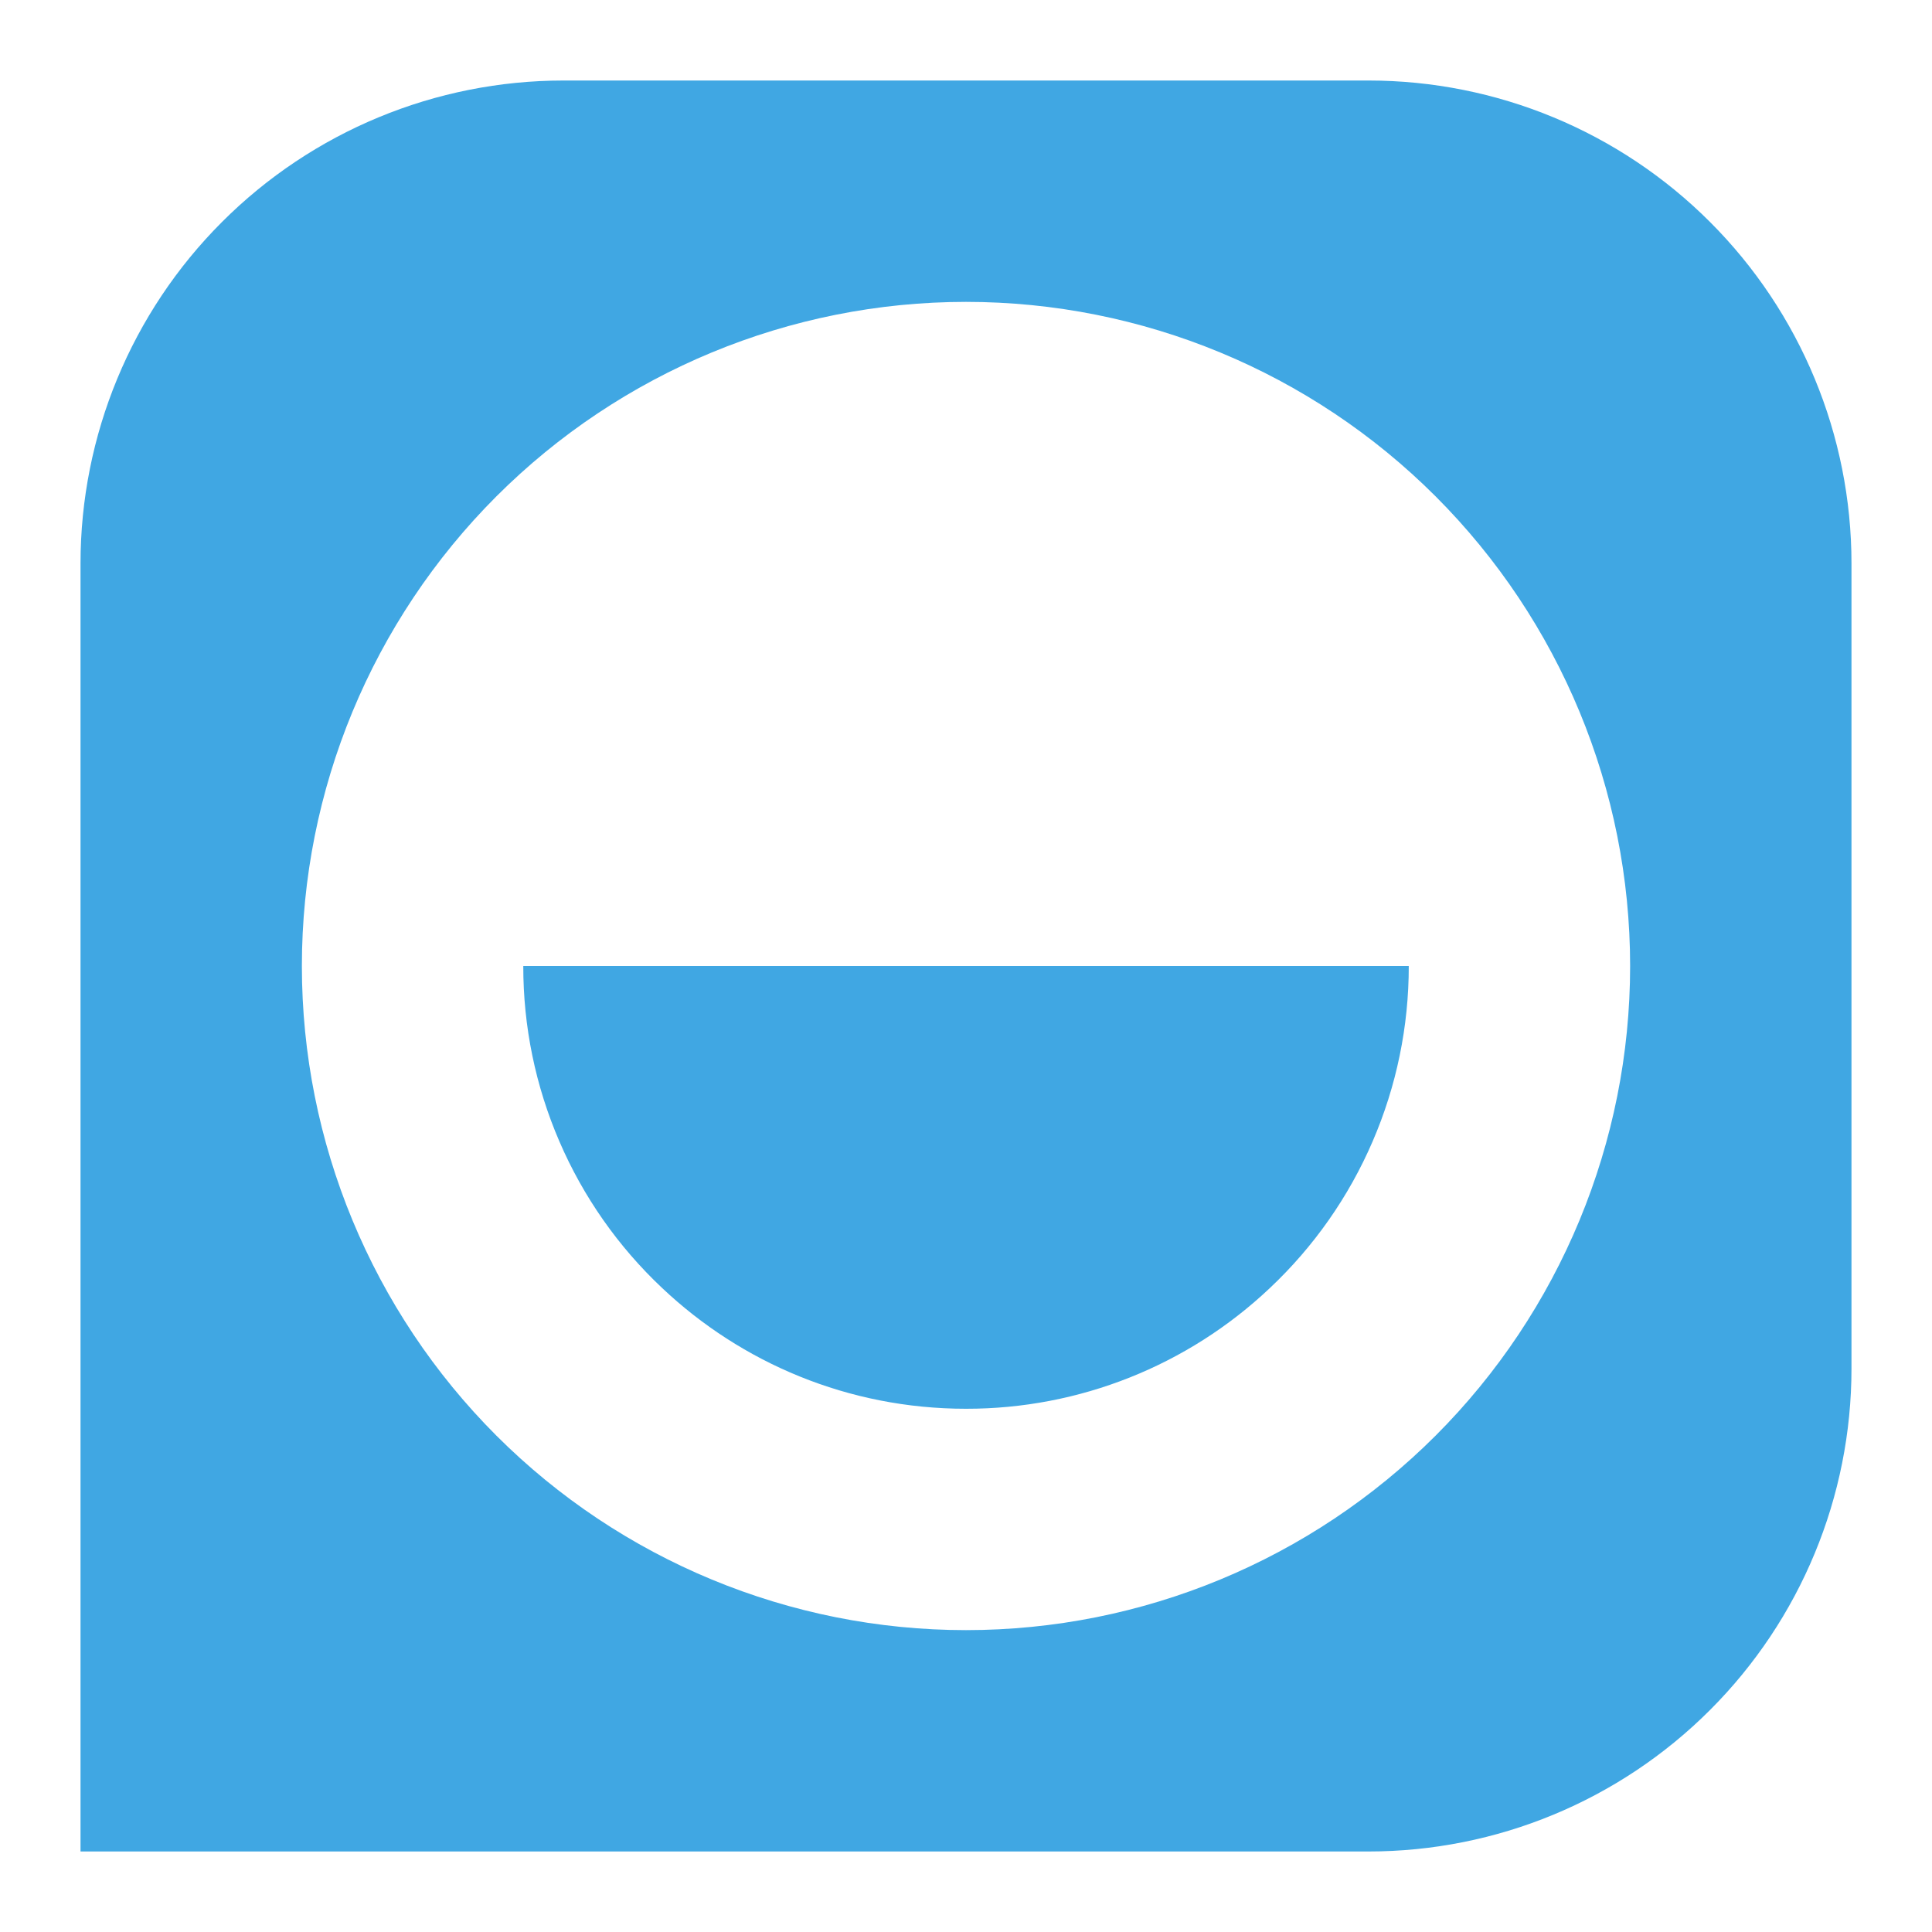 <svg xmlns="http://www.w3.org/2000/svg" width="40" height="40" viewBox="0 0 40 40" fill="none">
  <path d="M29.167 20C29.168 21.249 28.914 22.484 28.419 23.631C27.925 24.778 27.201 25.811 26.292 26.667C24.592 28.275 22.34 29.17 20 29.167C17.565 29.167 15.35 28.217 13.709 26.667C12.799 25.811 12.075 24.778 11.581 23.631C11.086 22.484 10.832 21.249 10.834 20H29.167Z" fill="#40A7E3"/>
  <path fill-rule="evenodd" clip-rule="evenodd" d="M1.667 11.667C1.667 9.015 2.72 6.471 4.596 4.596C6.471 2.72 9.015 1.667 11.667 1.667H28.333C30.986 1.667 33.529 2.72 35.404 4.596C37.28 6.471 38.333 9.015 38.333 11.667V28.333C38.333 30.986 37.28 33.529 35.404 35.404C33.529 37.28 30.986 38.333 28.333 38.333H1.667V11.667ZM6.25 20C6.25 16.353 7.699 12.856 10.277 10.277C12.856 7.699 16.353 6.25 20 6.25C23.647 6.25 27.144 7.699 29.723 10.277C32.301 12.856 33.75 16.353 33.75 20C33.75 23.647 32.301 27.144 29.723 29.723C27.144 32.301 23.647 33.75 20 33.75C16.353 33.75 12.856 32.301 10.277 29.723C7.699 27.144 6.25 23.647 6.25 20Z" fill="#40A7E3"/>
</svg>